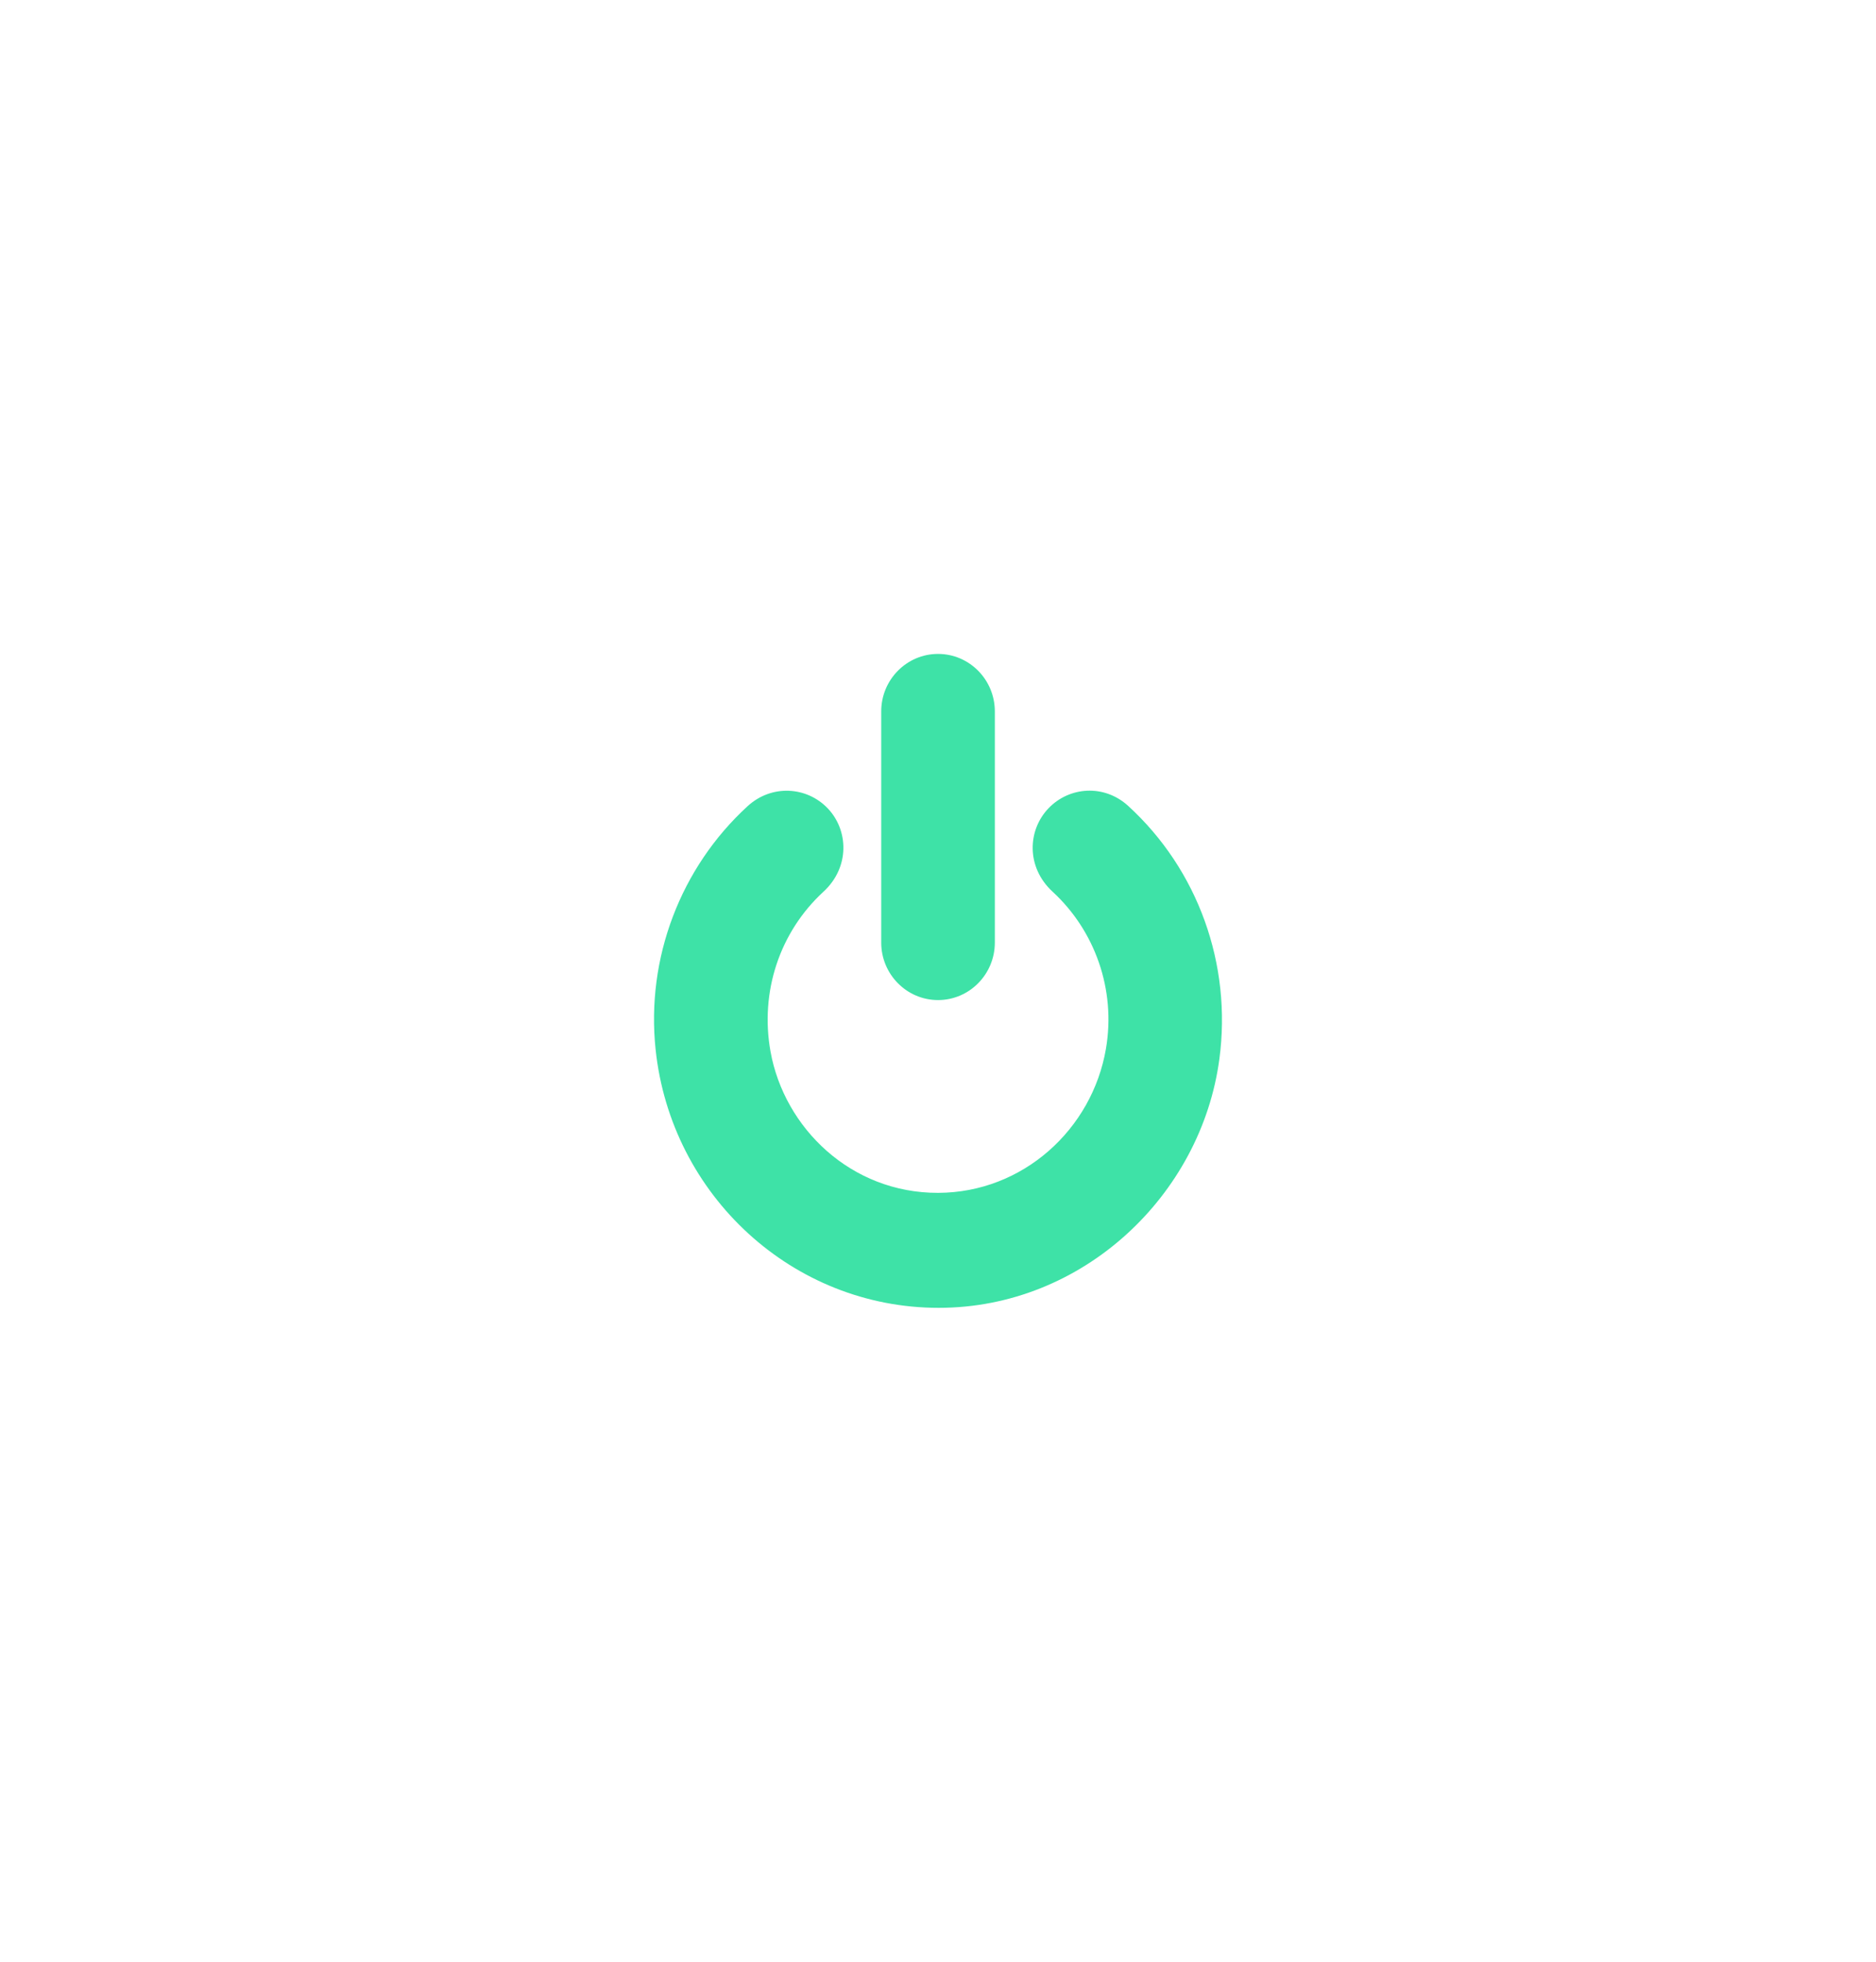 <svg width="109" height="114" viewBox="0 0 109 114" fill="none" xmlns="http://www.w3.org/2000/svg">
<g filter="url(#filter0_dd_26581_103)">
<path d="M54.502 38C52.682 38 51.201 39.498 51.201 41.34V54.775C51.201 56.617 52.682 58.115 54.502 58.115C56.322 58.115 57.802 56.617 57.802 54.775V41.34C57.802 39.498 56.322 38 54.502 38Z" fill="#3EE2A7"/>
<path d="M65.546 46.829C64.157 45.561 62.136 45.705 60.923 46.968C59.703 48.238 59.609 50.388 61.154 51.814C63.607 54.07 64.846 57.489 64.259 60.938C63.462 65.618 59.44 69.307 54.502 69.318C49.444 69.329 45.569 65.55 44.769 61.108C44.146 57.639 45.296 54.165 47.847 51.816C49.388 50.397 49.308 48.237 48.084 46.965C46.87 45.703 44.836 45.566 43.435 46.85C39.555 50.406 37.529 55.664 38.093 60.994C38.989 69.468 46.059 76 54.541 76C62.925 76 69.79 69.453 70.848 61.546C71.586 56.037 69.604 50.535 65.546 46.829Z" fill="#3EE2A7"/>
</g>
<defs>
<filter id="filter0_dd_26581_103" x="0" y="0" width="109" height="114" filterUnits="userSpaceOnUse" color-interpolation-filters="sRGB">
<feFlood flood-opacity="0" result="BackgroundImageFix"/>
<feColorMatrix in="SourceAlpha" type="matrix" values="0 0 0 0 0 0 0 0 0 0 0 0 0 0 0 0 0 0 127 0" result="hardAlpha"/>
<feOffset dx="-18" dy="-18"/>
<feGaussianBlur stdDeviation="10"/>
<feColorMatrix type="matrix" values="0 0 0 0 1 0 0 0 0 1 0 0 0 0 1 0 0 0 1 0"/>
<feBlend mode="normal" in2="BackgroundImageFix" result="effect1_dropShadow_26581_103"/>
<feColorMatrix in="SourceAlpha" type="matrix" values="0 0 0 0 0 0 0 0 0 0 0 0 0 0 0 0 0 0 127 0" result="hardAlpha"/>
<feOffset dx="18" dy="18"/>
<feGaussianBlur stdDeviation="10"/>
<feColorMatrix type="matrix" values="0 0 0 0 0.82 0 0 0 0 0.851 0 0 0 0 0.902 0 0 0 1 0"/>
<feBlend mode="normal" in2="effect1_dropShadow_26581_103" result="effect2_dropShadow_26581_103"/>
<feBlend mode="normal" in="SourceGraphic" in2="effect2_dropShadow_26581_103" result="shape"/>
</filter>
</defs>
</svg>
